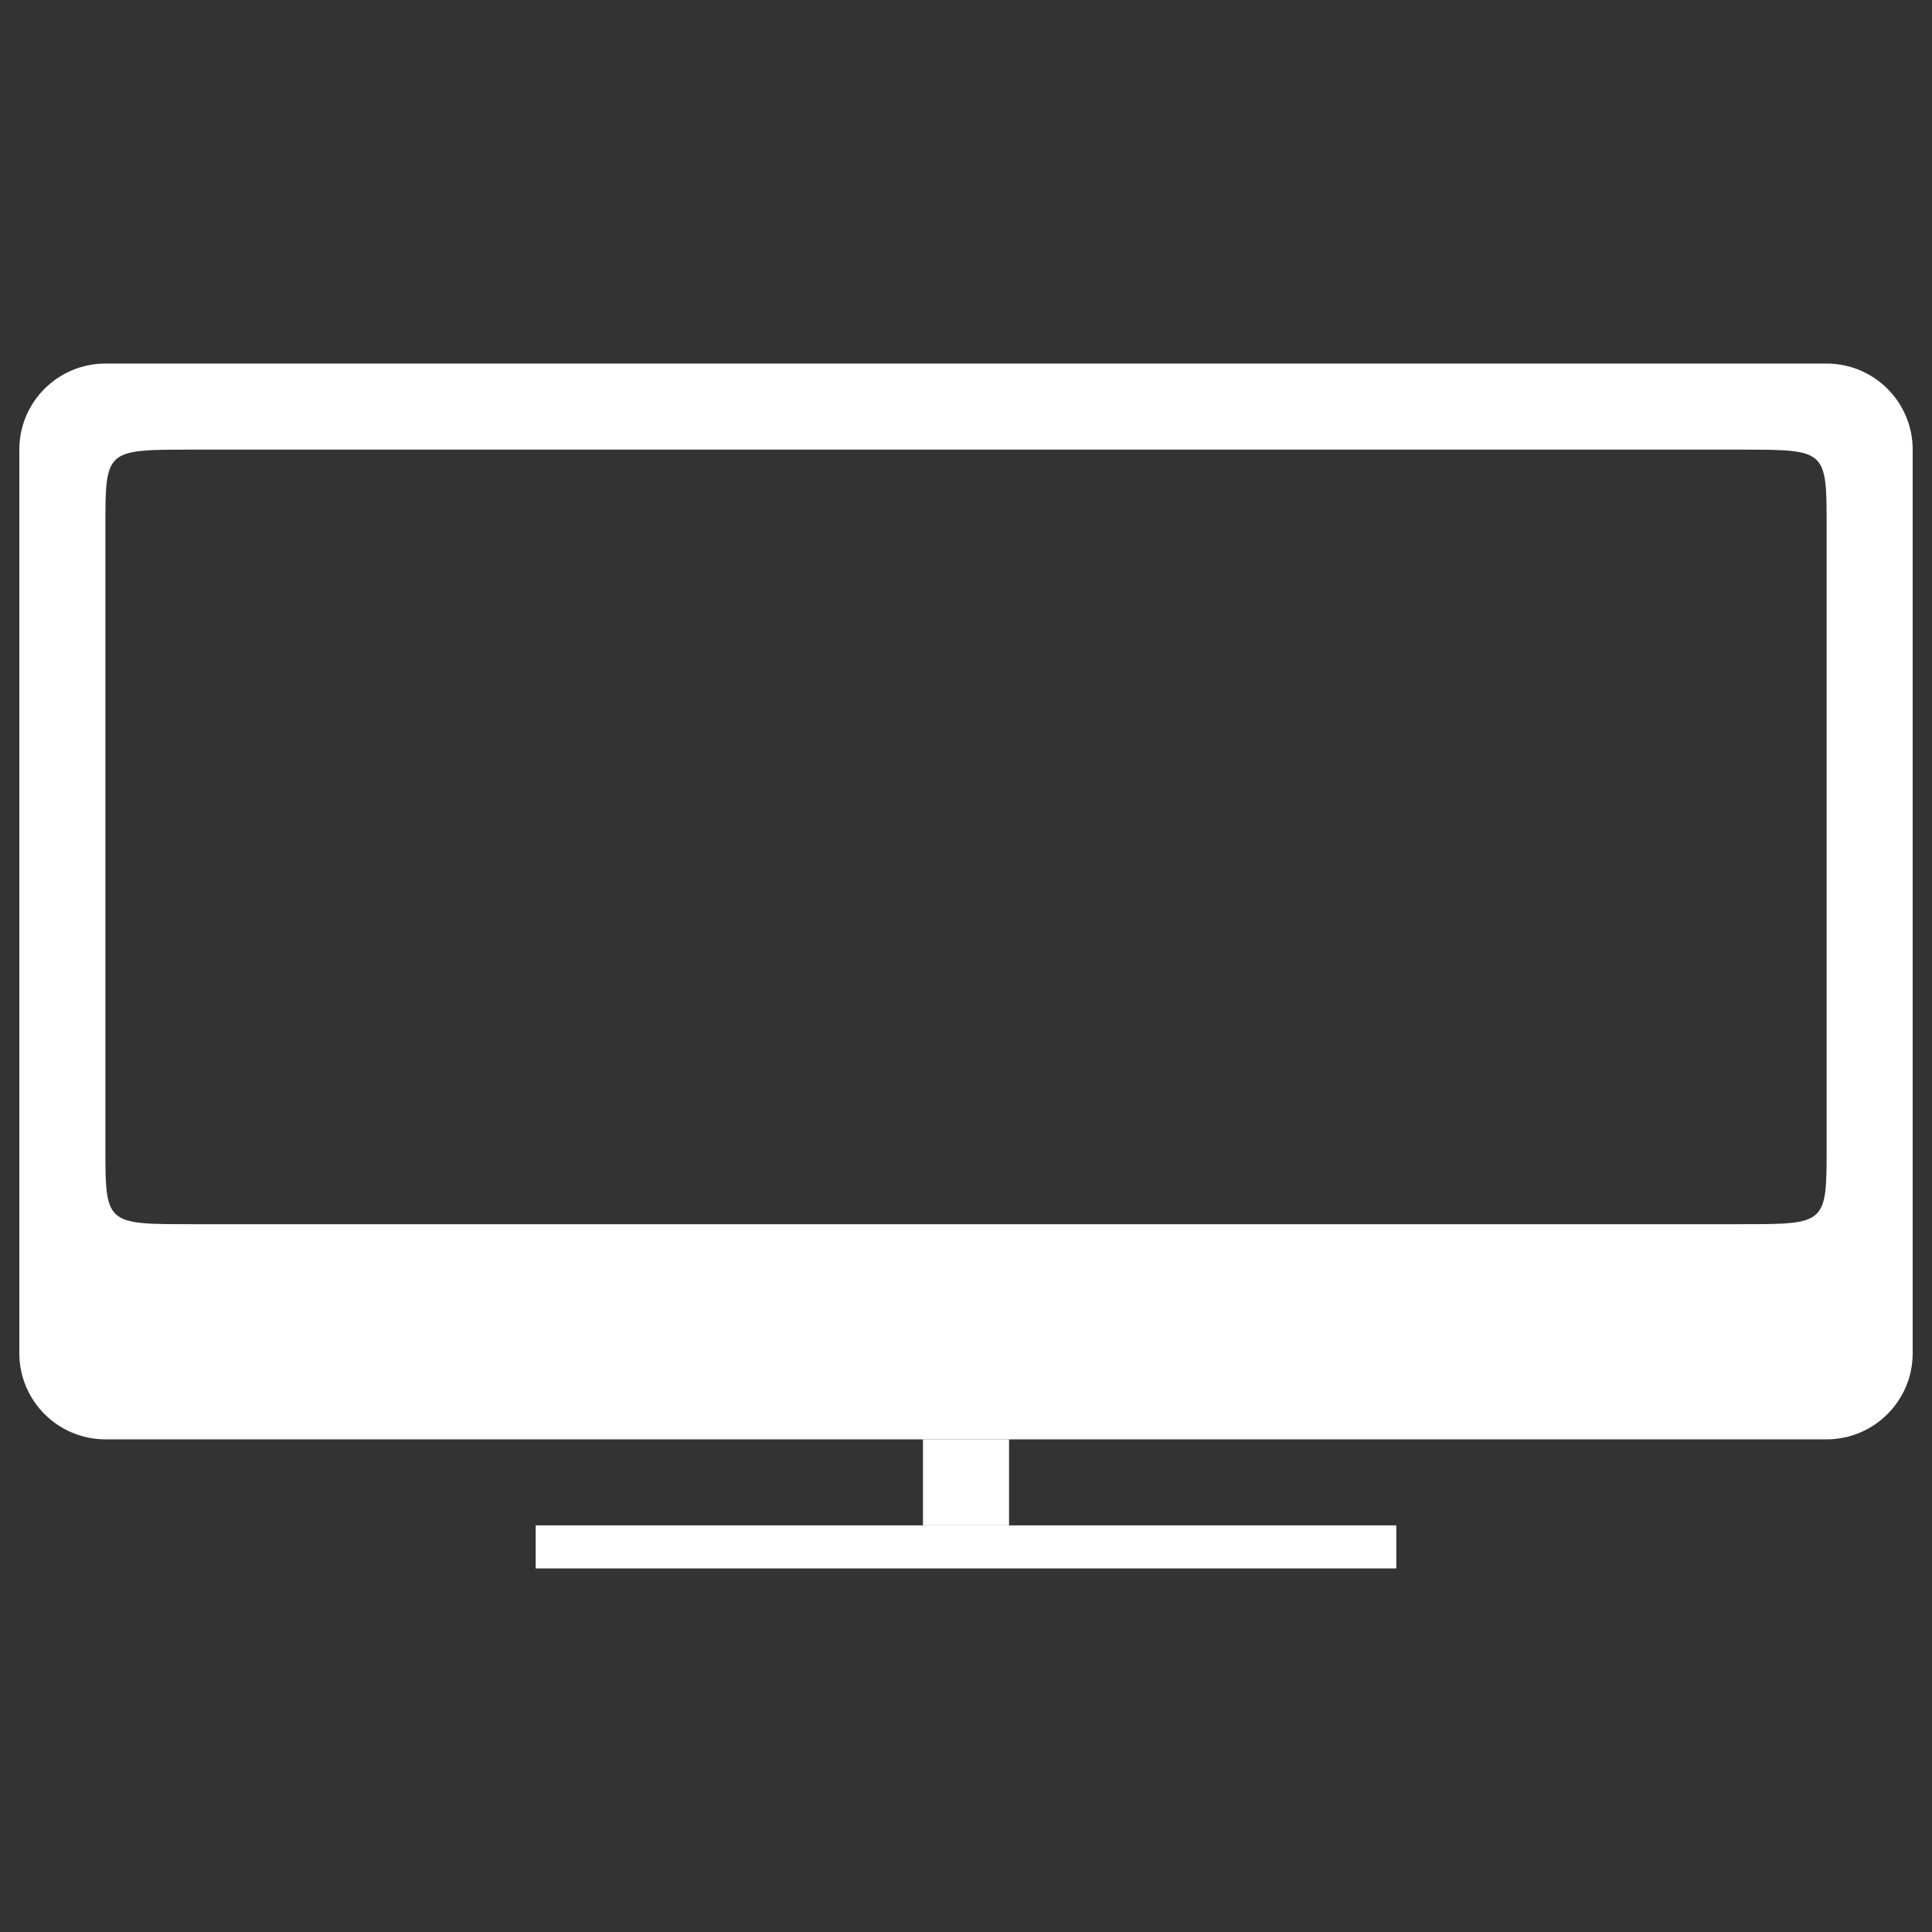 <?xml version="1.0" encoding="utf-8"?>
<!-- Generator: Adobe Illustrator 15.1.0, SVG Export Plug-In . SVG Version: 6.00 Build 0)  -->
<!DOCTYPE svg PUBLIC "-//W3C//DTD SVG 1.1 Basic//EN" "http://www.w3.org/Graphics/SVG/1.1/DTD/svg11-basic.dtd">
<svg version="1.1" baseProfile="basic" id="Layer_1"
	 xmlns="http://www.w3.org/2000/svg" xmlns:xlink="http://www.w3.org/1999/xlink" x="0px" y="0px" width="100px" height="100px"
	 viewBox="0 0 100 100" xml:space="preserve">
<rect x="0" y="0" width="100" height="100" fill="#333333" stroke="none"/>
<g id="tv">
	<g id="Layer_2">
		<path fill="#FFFFFF" d="M94.546,18.818H5.455C2.996,18.818,1,20.813,1,23.272v46.772C1,72.502,2.996,74.5,5.455,74.5h89.091
			c2.457,0,4.454-1.998,4.454-4.455V23.272C99,20.813,97.003,18.818,94.546,18.818z M94.546,59.354c0,4.01,0,4.01-4.455,4.01H9.909
			c-4.454,0-4.454,0-4.454-4.01V27.281c0-4.008,0-4.008,4.454-4.008h80.182c4.455,0,4.455,0,4.455,4.008V59.354z"/>
	</g>
	<g id="Layer_3">
		<rect x="27.727" y="78.953" fill="#FFFFFF" width="44.545" height="2.229"/>
	</g>
	<g id="Layer_7">
		<rect x="47.773" y="74.5" fill="#FFFFFF" width="4.455" height="4.453"/>
	</g>
</g>
</svg>
